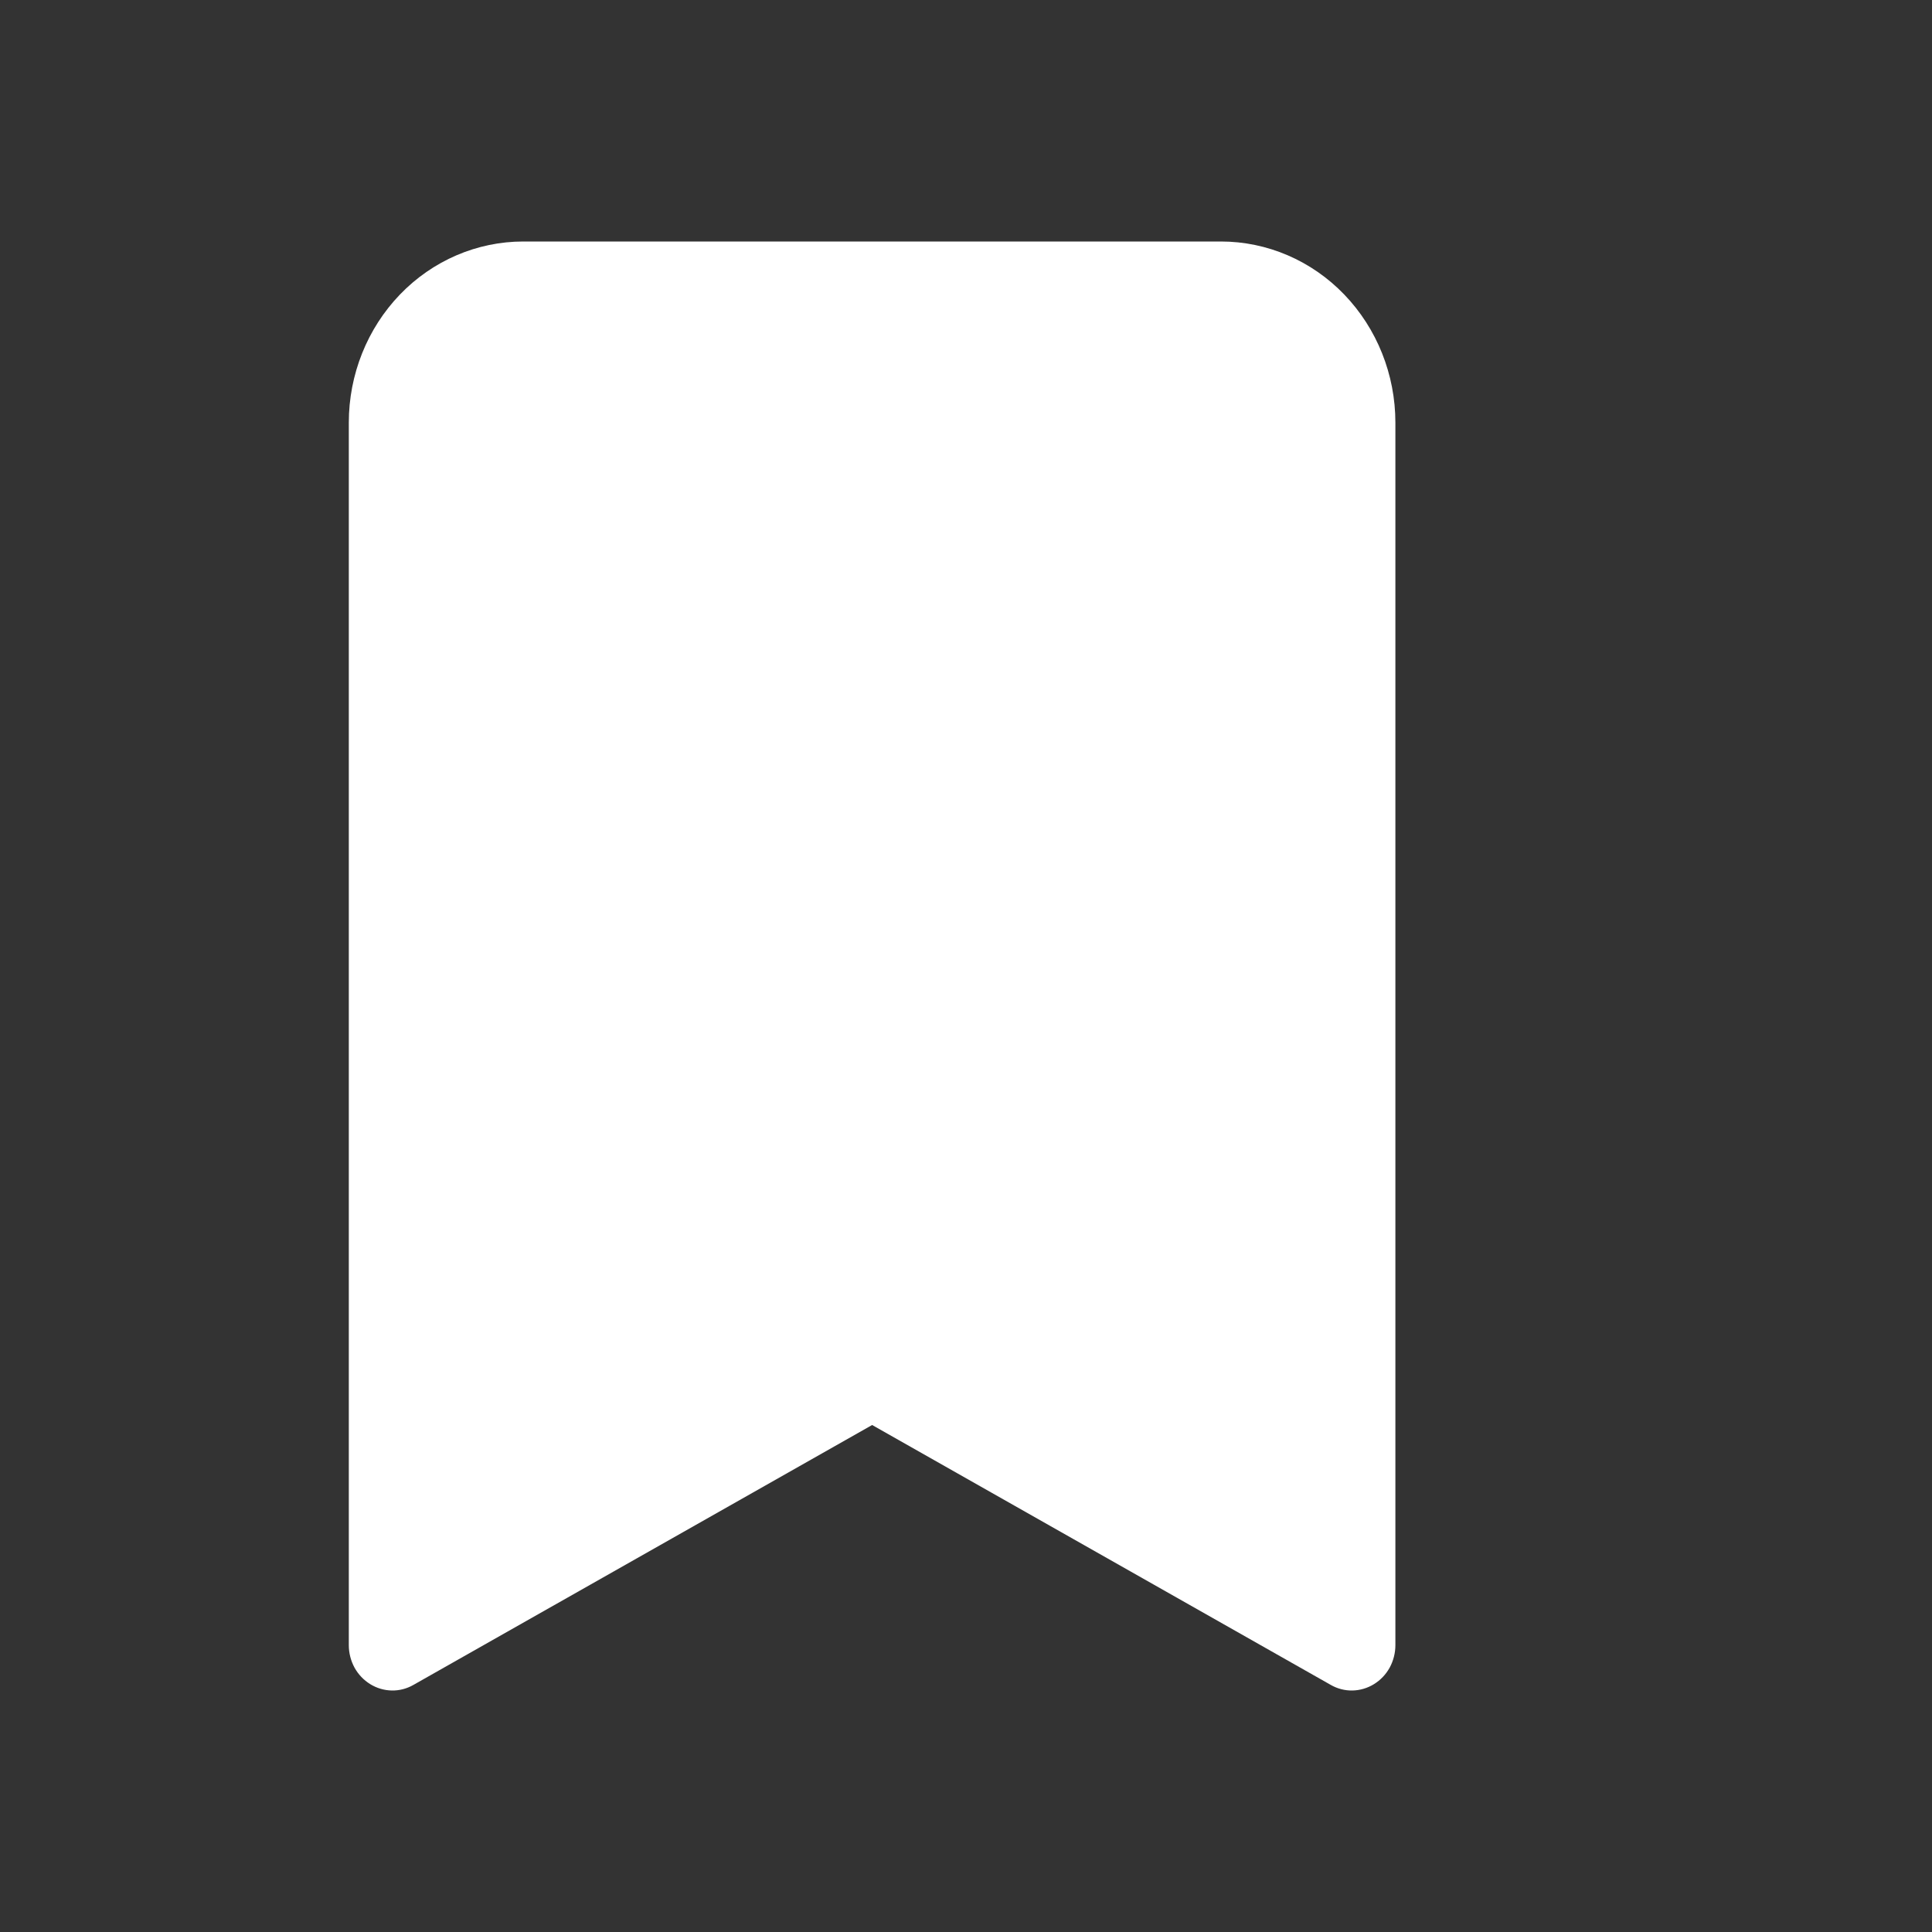 <svg width="24" height="24" viewBox="0 0 24 24" fill="none" xmlns="http://www.w3.org/2000/svg">
<rect x="0" y="0" width="24" height="24" fill="#333333" stroke="none"/>
<path d="M4.333 5.25V20.437C4.333 20.535 4.358 20.631 4.404 20.716C4.451 20.801 4.518 20.871 4.599 20.921C4.68 20.971 4.772 20.998 4.866 21C4.96 21.002 5.053 20.978 5.135 20.931L10.834 17.702L16.532 20.931C16.614 20.978 16.707 21.002 16.801 21C16.895 20.998 16.987 20.971 17.068 20.921C17.149 20.871 17.216 20.801 17.263 20.716C17.309 20.631 17.334 20.535 17.334 20.437V5.25C17.334 4.653 17.105 4.081 16.699 3.659C16.293 3.237 15.742 3 15.167 3H6.5C5.926 3 5.374 3.237 4.968 3.659C4.562 4.081 4.333 4.653 4.333 5.25Z" fill="white"/>
</svg>
